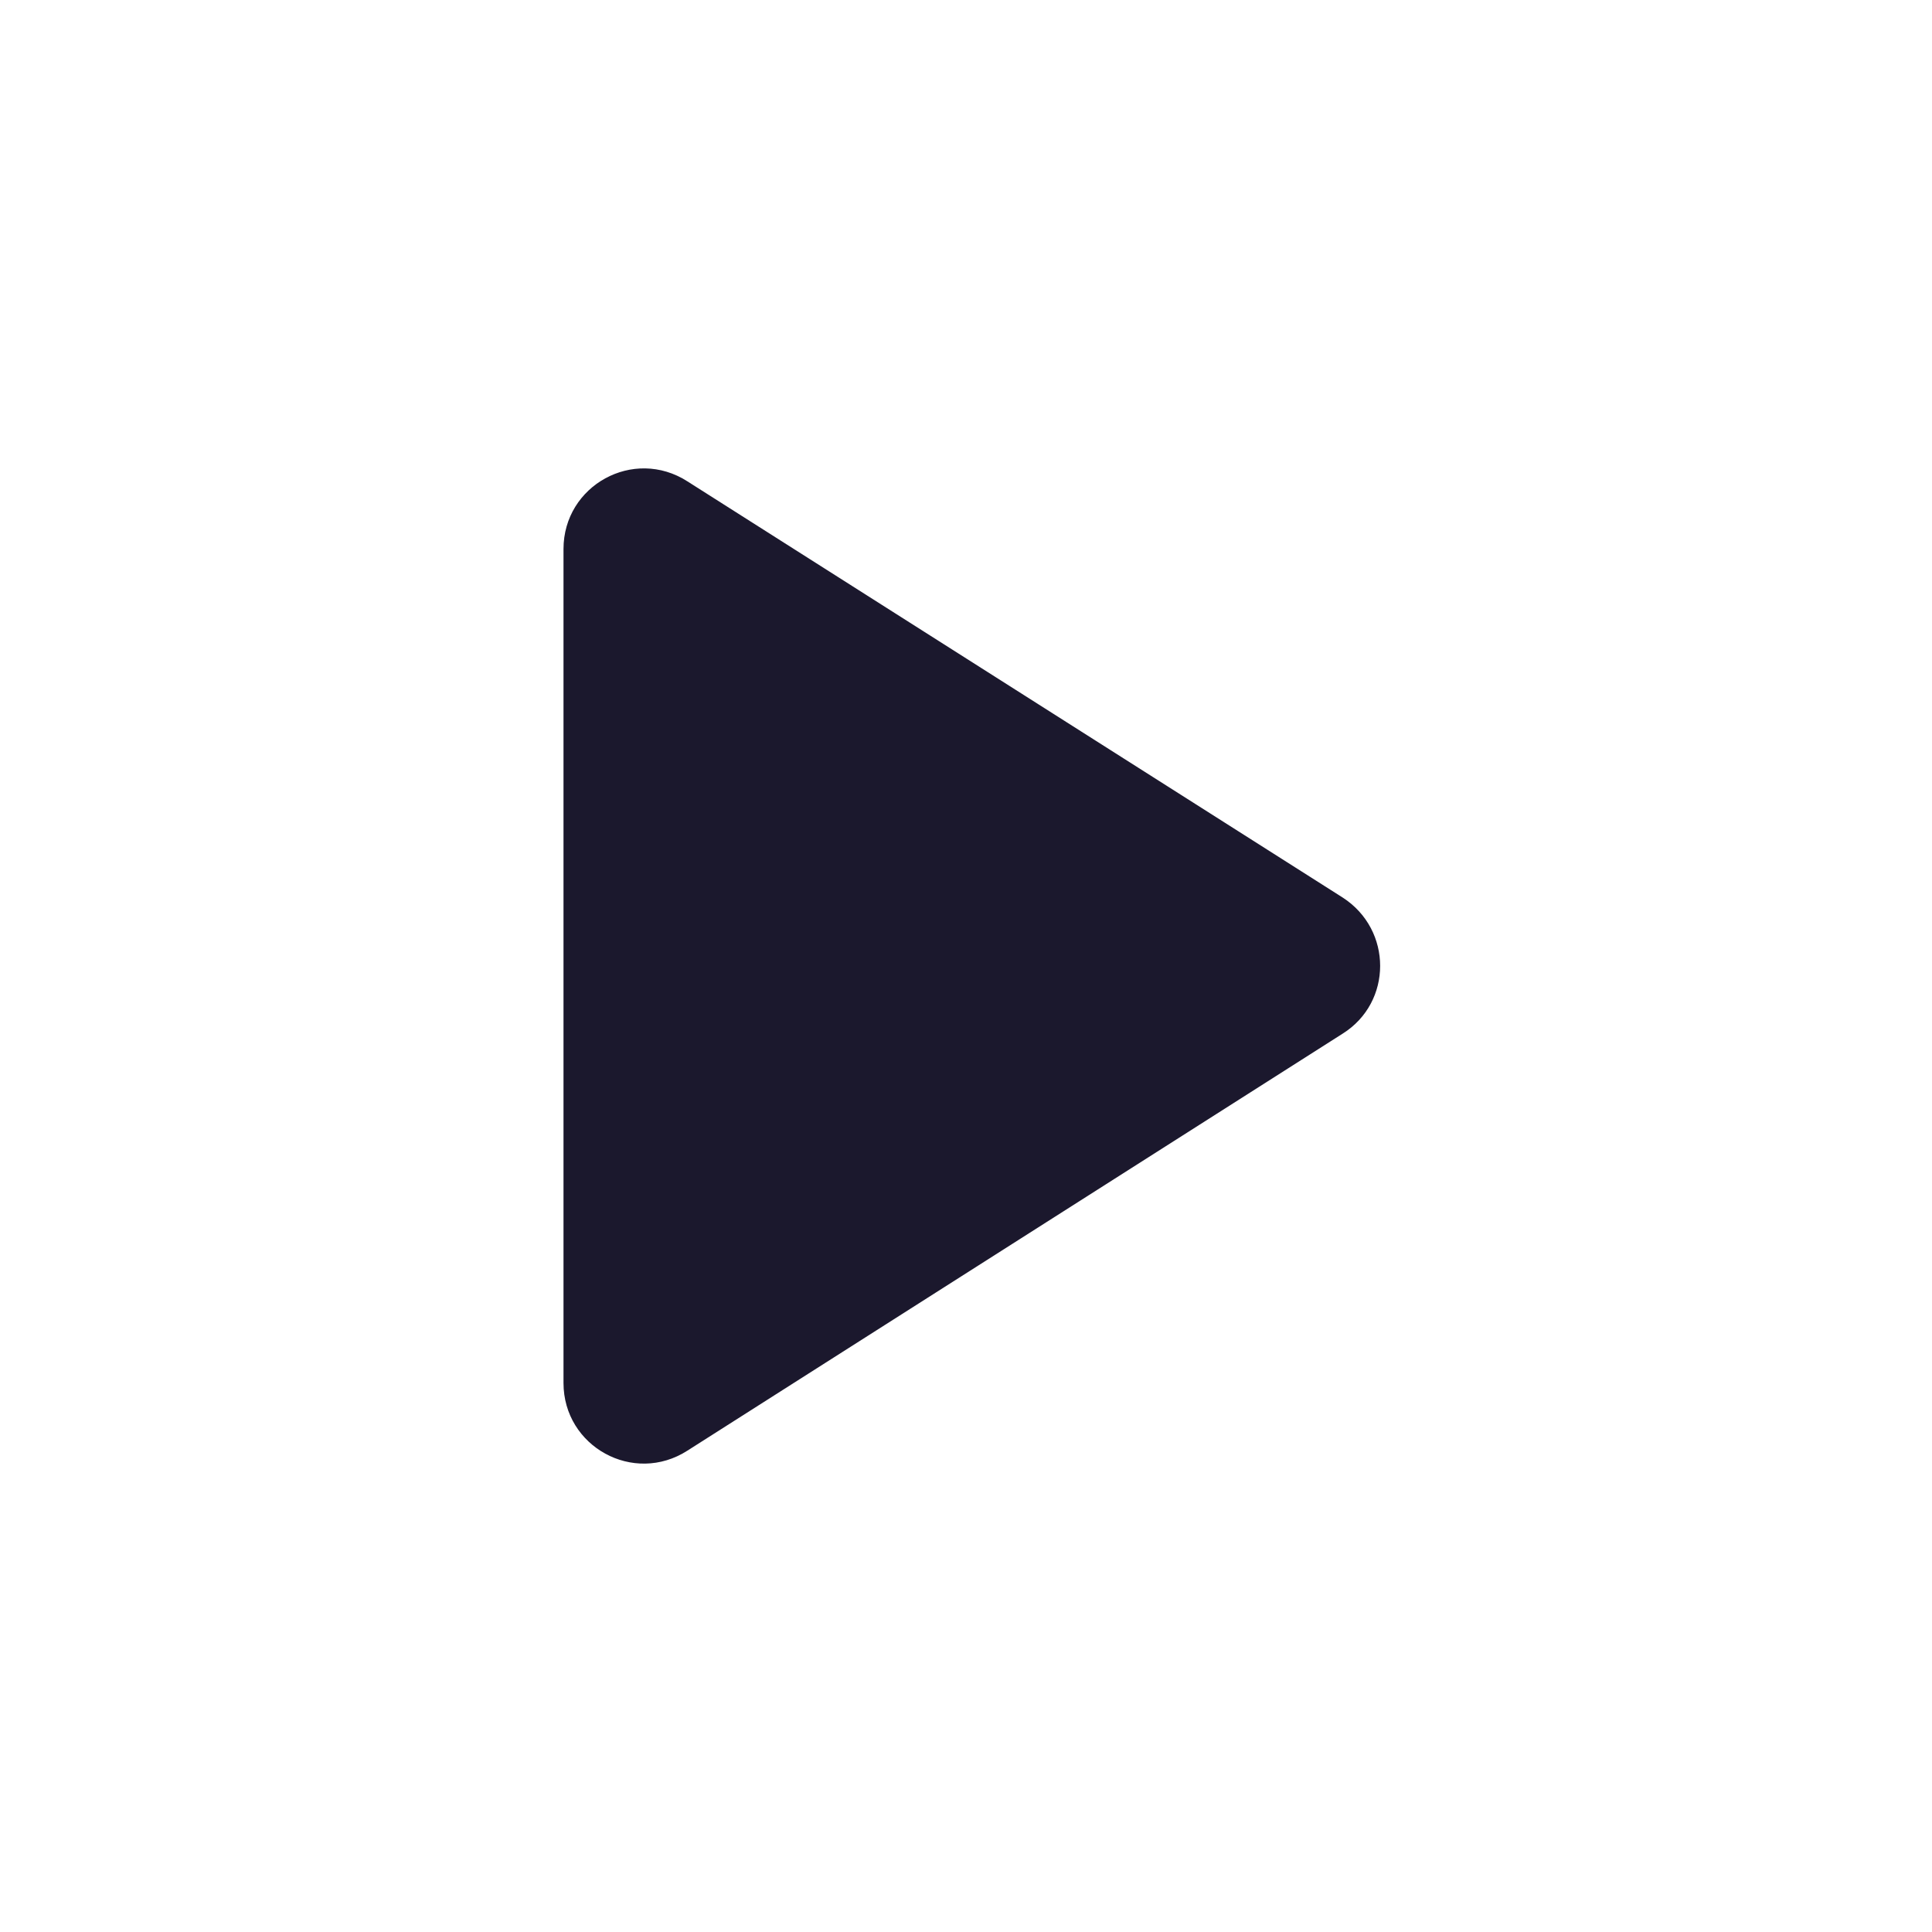 <?xml version="1.0" encoding="UTF-8"?>
<!DOCTYPE svg PUBLIC "-//W3C//DTD SVG 1.1//EN" "http://www.w3.org/Graphics/SVG/1.1/DTD/svg11.dtd">
<!-- Creator: CorelDRAW 2020 (64-Bit) -->
<svg xmlns="http://www.w3.org/2000/svg" xml:space="preserve" width="6.35mm" height="6.35mm" version="1.1" style="shape-rendering:geometricPrecision; text-rendering:geometricPrecision; image-rendering:optimizeQuality; fill-rule:evenodd; clip-rule:evenodd"
viewBox="0 0 609.6 609.6"
 xmlns:xlink="http://www.w3.org/1999/xlink"
 xmlns:xodm="http://www.corel.com/coreldraw/odm/2003">
 <defs>
  <style type="text/css">
   <![CDATA[
    .fil0 {fill:none}
    .fil1 {fill:#1B182D}
   ]]>
  </style>
 </defs>
 <g id="Capa_x0020_1">
  <g id="Icons">
   <g id="Rounded">
    <g id="AV">
     <g id="_-Round-_x002f_-AV-_x002f_-play_arrow">
      <g>
       <rect id="Rectangle-Copy-50" class="fil0" x="0" y="-0" width="609.6" height="609.6"/>
       <path id="__xd83d__xdd39_Icon-Color" class="fil1" d="M177.8 173.23l0 263.14c0,20.07 22.1,32.27 39.11,21.34l206.76 -131.58c15.74,-9.9 15.74,-32.76 0,-42.92l-206.76 -131.32c-17.01,-10.92 -39.11,1.27 -39.11,21.34z"/>
      </g>
     </g>
    </g>
   </g>
  </g>
 </g>
</svg>

